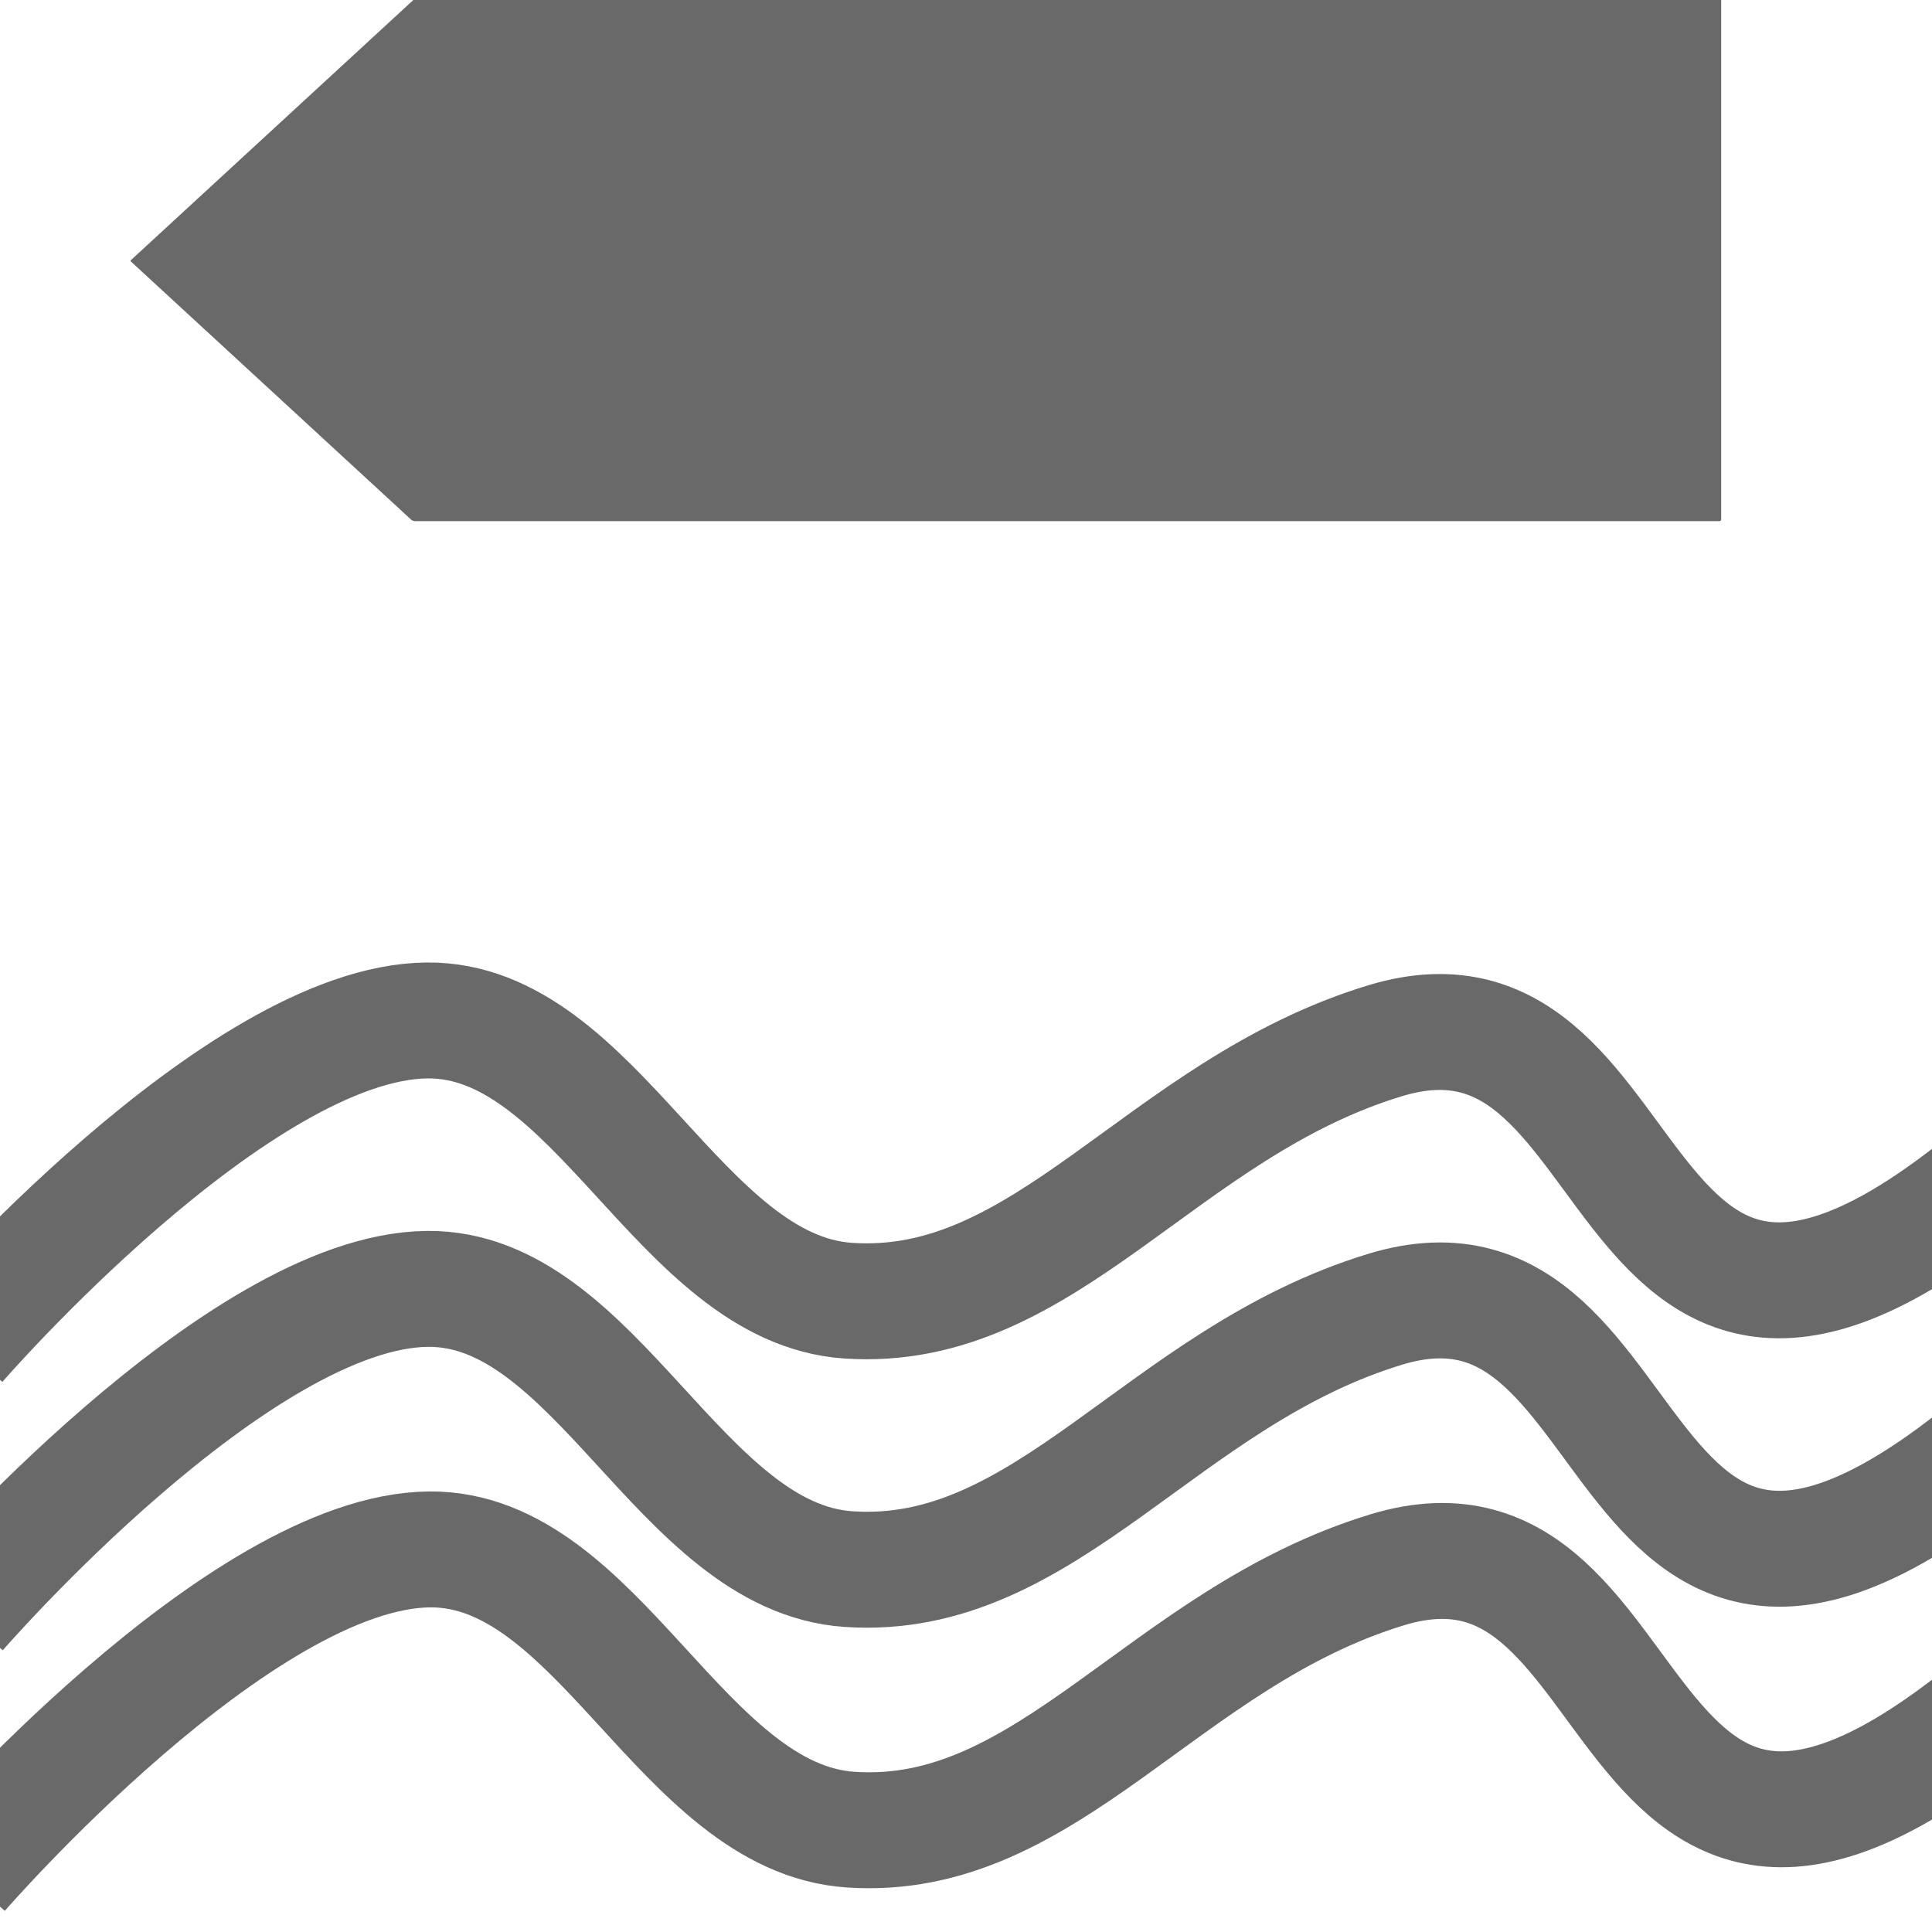 <?xml version="1.0" encoding="UTF-8" standalone="no"?>
<!-- Created with Inkscape (http://www.inkscape.org/) -->

<svg
   xmlns:dc="http://purl.org/dc/elements/1.1/"
   xmlns:cc="http://creativecommons.org/ns#"
   xmlns:rdf="http://www.w3.org/1999/02/22-rdf-syntax-ns#"
   xmlns:svg="http://www.w3.org/2000/svg"
   xmlns="http://www.w3.org/2000/svg"
   xmlns:sodipodi="http://sodipodi.sourceforge.net/DTD/sodipodi-0.dtd"
   xmlns:inkscape="http://www.inkscape.org/namespaces/inkscape"
   width="500mm"
   height="500mm"
   viewBox="0 0 500 500"
   version="1.1"
   id="svg841"
   inkscape:version="0.92.5 (2060ec1f9f, 2020-04-08)"
   sodipodi:docname="visitor_gate.svg">
  <defs
     id="defs835" />
  <sodipodi:namedview
     id="base"
     pagecolor="#ffffff"
     bordercolor="#666666"
     borderopacity="1.0"
     inkscape:pageopacity="0.0"
     inkscape:pageshadow="2"
     inkscape:zoom="0.49497475"
     inkscape:cx="1940.3394"
     inkscape:cy="460.59359"
     inkscape:document-units="mm"
     inkscape:current-layer="layer1"
     showgrid="false"
     inkscape:pagecheckerboard="true"
     inkscape:window-width="3696"
     inkscape:window-height="2032"
     inkscape:window-x="144"
     inkscape:window-y="54"
     inkscape:window-maximized="1" />
  <g
     inkscape:label="Layer 1"
     inkscape:groupmode="layer"
     id="layer1"
     transform="translate(0,203)">
    <path
       style="fill:none;stroke:#000000;stroke-width:30;stroke-linecap:butt;stroke-linejoin:miter;stroke-miterlimit:4;stroke-dasharray:none;stroke-opacity:0.588"
       d="m -10.72,144.804 c 0,0 72.169,-83.306 121.293,-83.712 43.604,-0.36 65.375,69.535 108.878,72.517 51.344,3.519 81.039,-49.641 138.976,-67.255 72.974,-22.185 53.966,127.554 166.396,26.744"
       id="path1432"
       inkscape:connector-curvature="0"
       sodipodi:nodetypes="caasc" />
    <path
       style="fill:none;stroke:#000000;stroke-width:30;stroke-linecap:butt;stroke-linejoin:miter;stroke-miterlimit:4;stroke-dasharray:none;stroke-opacity:0.588"
       d="m -10.624,214.273 c 0,0 72.169,-83.306 121.293,-83.712 43.604,-0.36 65.375,69.535 108.878,72.517 51.344,3.519 81.039,-49.641 138.976,-67.254 72.974,-22.185 53.966,127.553 166.396,26.744"
       id="path1432-9"
       inkscape:connector-curvature="0"
       sodipodi:nodetypes="caasc" />
    <path
       style="fill:none;stroke:#000000;stroke-width:30;stroke-linecap:butt;stroke-linejoin:miter;stroke-miterlimit:4;stroke-dasharray:none;stroke-opacity:0.588"
       d="m -10.09,281.7 c 0,0 72.169,-83.306 121.293,-83.712 43.604,-0.36 65.375,69.535 108.878,72.517 51.344,3.519 81.039,-49.641 138.976,-67.254 72.974,-22.185 53.966,127.553 166.396,26.744"
       id="path1432-1"
       inkscape:connector-curvature="0"
       sodipodi:nodetypes="caasc" />
    <path
       style="fill:#000000;fill-opacity:0.588;stroke:none;stroke-width:41.36;stroke-miterlimit:4;stroke-dasharray:none;stroke-dashoffset:0;stroke-opacity:1"
       d="m 107.253,-203.228 c -0.242,0 -0.436,0.179 -0.436,0.401 v 0.086 c -0.079,0 -0.157,0.027 -0.217,0.083 l -72.694,66.96 c -0.12,0.111 -0.12,0.289 0,0.4 l 72.694,66.96 c 0.089,0.082 0.22,0.103 0.33,0.063 0.08,0.083 0.193,0.137 0.324,0.137 h 337.75 c 0.242,0 0.436,-0.18 0.436,-0.402 V -202.827 c 0,-0.222 -0.194,-0.401 -0.436,-0.401 z"
       id="rect1455"
       inkscape:connector-curvature="0" />
  </g>
</svg>
